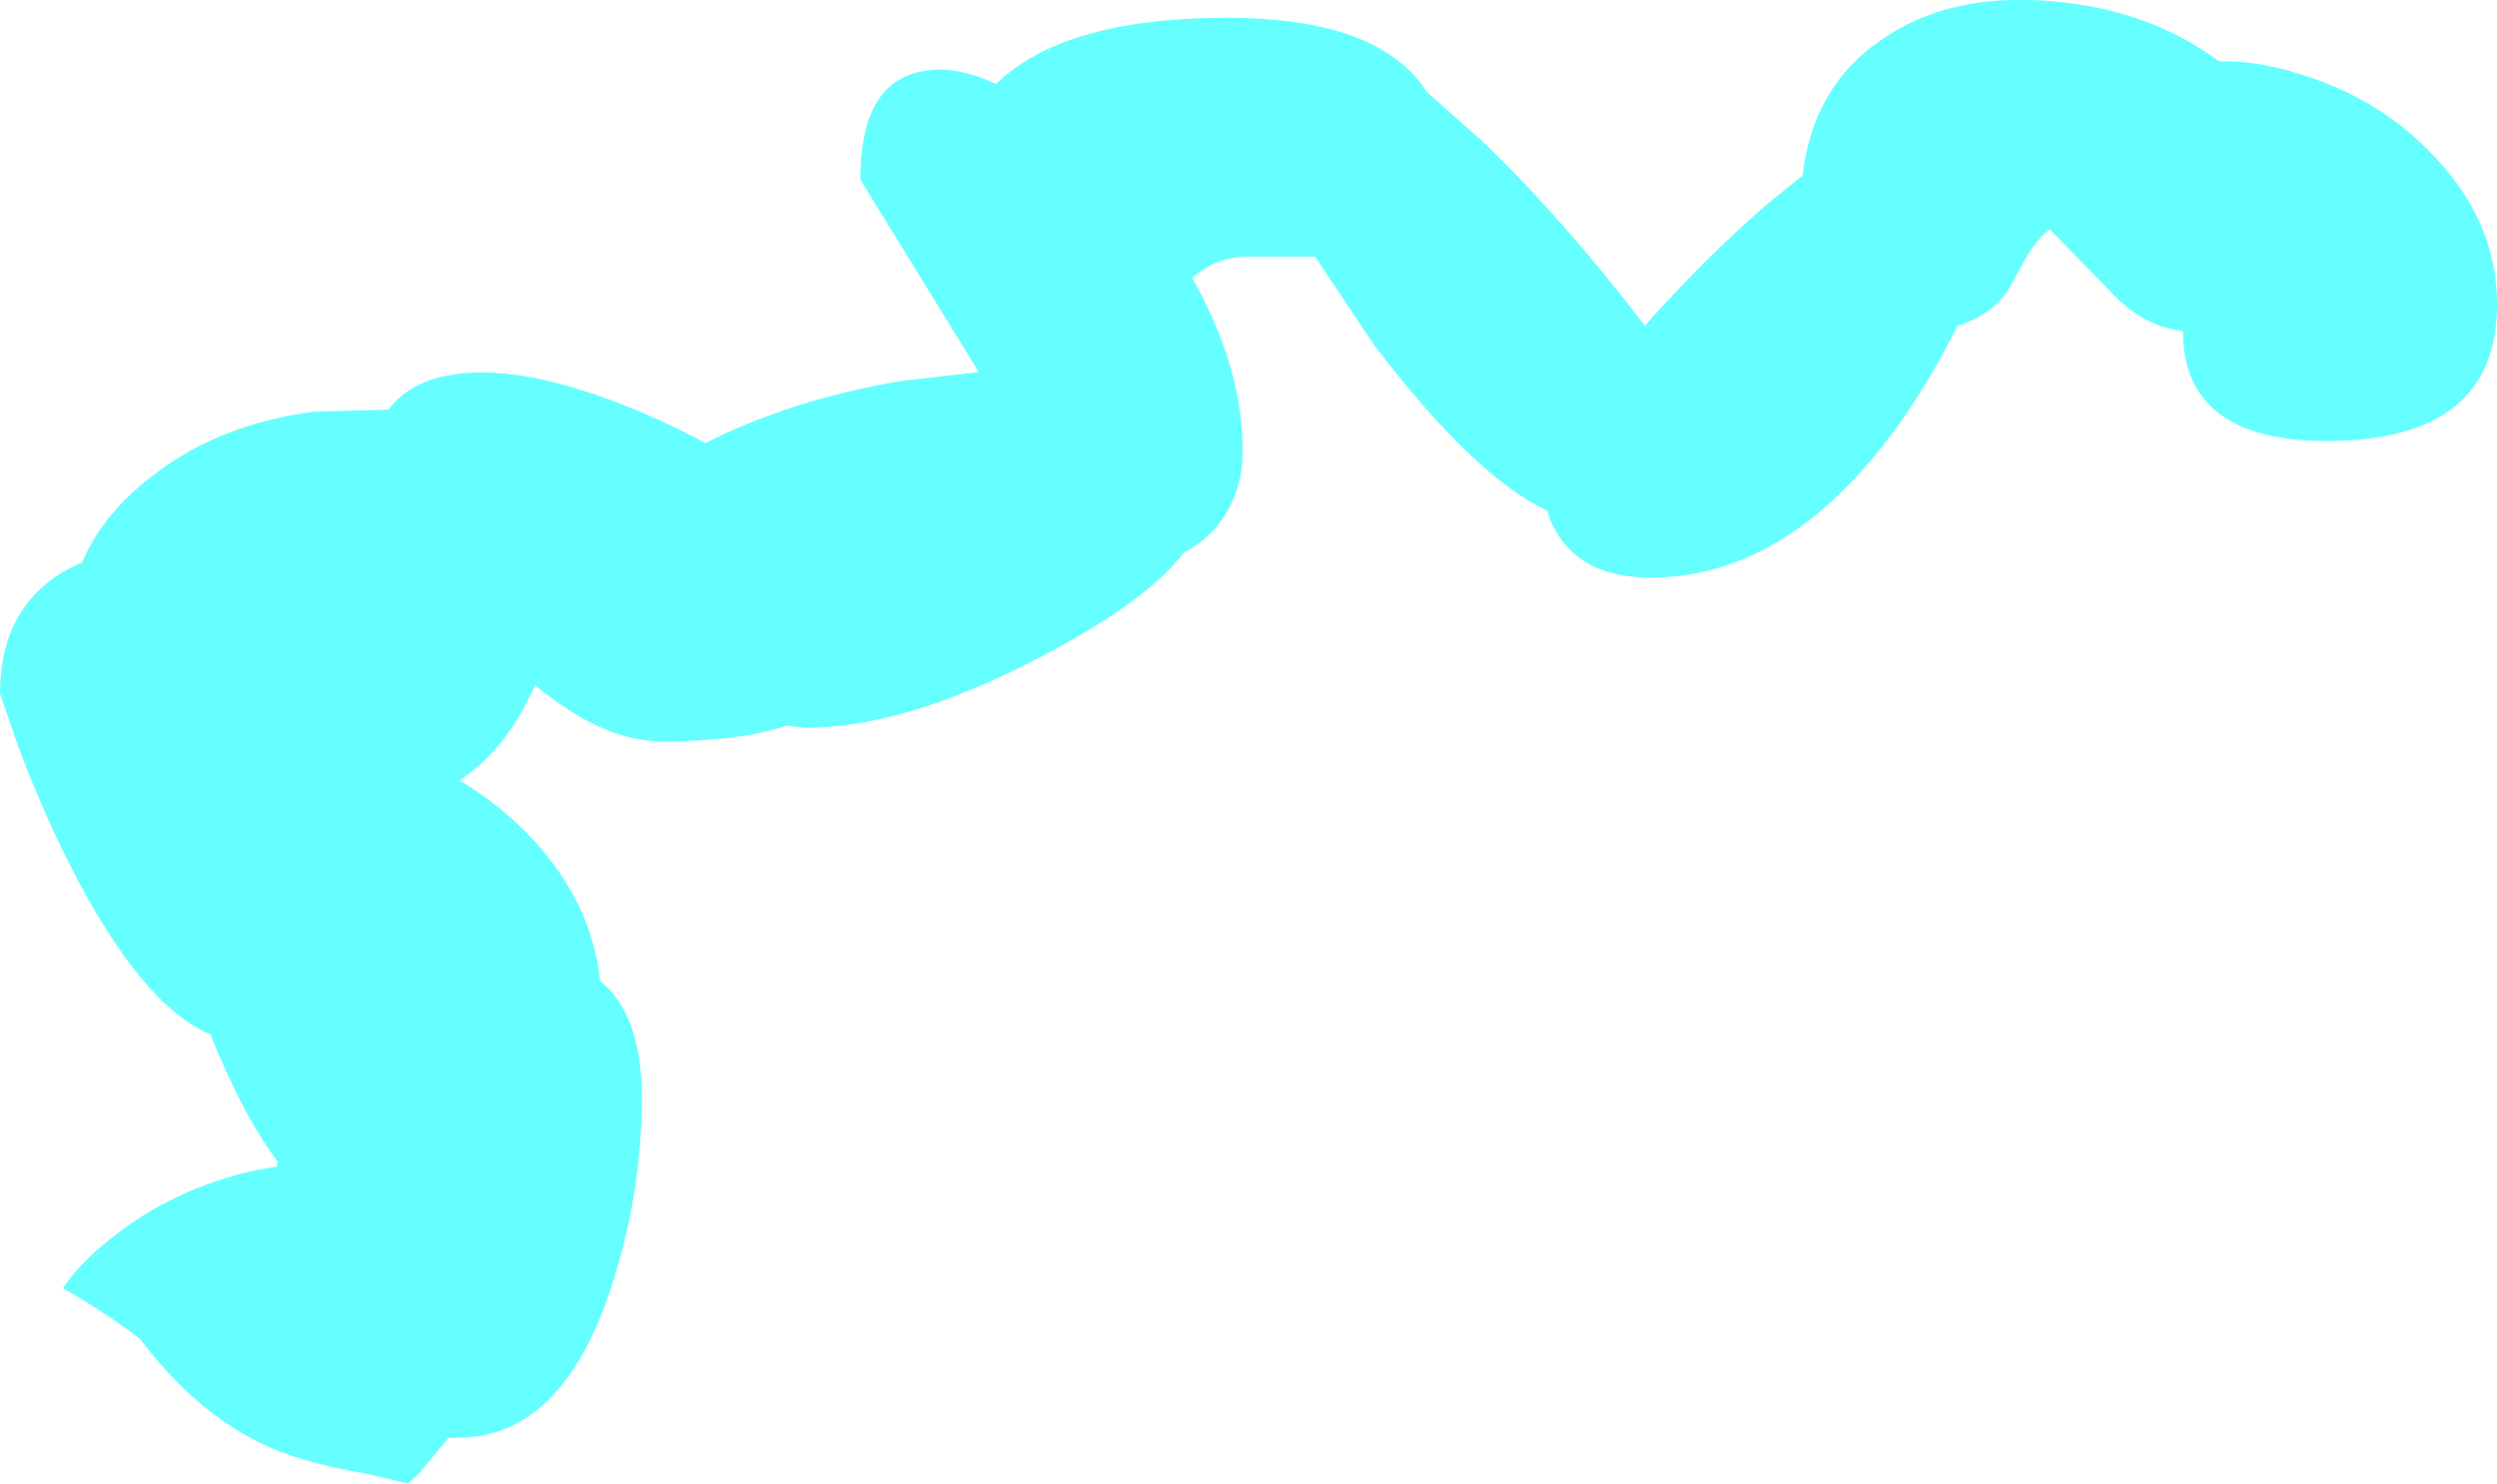 <?xml version="1.0" encoding="UTF-8" standalone="no"?>
<svg xmlns:xlink="http://www.w3.org/1999/xlink" height="108.65px" width="182.85px" xmlns="http://www.w3.org/2000/svg">
  <g transform="matrix(1.0, 0.0, 0.0, 1.0, -37.0, -18.7)">
    <path d="M219.85 41.0 Q219.85 51.0 207.35 51.0 198.7 51.0 197.15 45.45 196.85 44.3 196.85 42.95 193.85 42.6 191.5 40.0 L187.1 35.5 Q186.2 36.15 185.35 37.6 L183.95 40.1 Q182.7 41.85 180.35 42.55 178.65 45.95 176.6 49.0 168.35 61.0 157.85 61.0 152.35 61.0 150.55 56.85 L150.3 56.1 Q144.95 53.6 137.65 44.0 L133.3 37.5 128.25 37.5 Q126.1 37.5 124.3 39.05 128.0 45.6 128.0 51.75 128.0 54.75 126.3 57.0 125.25 58.4 123.7 59.15 121.25 62.45 114.25 66.25 103.7 72.0 96.0 72.0 L94.6 71.85 Q91.05 73.0 85.5 73.0 81.15 73.0 76.2 68.9 L75.25 70.75 Q73.4 74.05 70.65 75.85 73.6 77.6 76.0 80.15 80.35 84.85 80.95 90.55 84.0 93.0 84.0 99.1 84.0 106.15 81.75 113.0 78.15 124.0 70.5 124.0 L69.85 124.0 67.75 126.55 66.9 127.35 63.65 126.6 Q58.9 125.8 56.0 124.35 51.2 122.0 47.25 116.75 44.3 114.55 41.6 113.05 42.8 111.25 45.0 109.5 49.75 105.65 56.0 104.35 L57.25 104.15 57.35 103.8 Q55.15 100.9 53.05 96.0 L52.4 94.45 Q47.4 92.35 42.25 82.3 40.2 78.3 38.4 73.55 L37.0 69.5 Q37.0 63.85 40.9 61.05 41.9 60.35 43.0 59.9 44.4 56.6 47.65 53.95 52.7 49.8 60.0 48.85 L65.45 48.7 Q66.9 46.75 69.8 46.2 74.7 45.25 82.5 48.3 85.7 49.55 88.65 51.15 95.0 47.95 103.0 46.6 L108.7 45.95 108.55 45.75 100.0 31.85 Q100.0 24.85 104.4 23.95 106.85 23.4 109.95 24.85 L110.25 24.55 Q115.3 20.0 126.85 20.0 137.05 20.0 140.85 24.55 L141.5 25.45 145.45 28.95 Q151.45 34.7 157.45 42.55 162.0 37.45 166.35 33.7 L169.0 31.55 Q169.75 25.1 174.65 21.7 179.7 18.1 187.35 18.8 194.4 19.4 199.5 23.2 202.15 23.1 205.35 24.1 211.3 25.9 215.3 30.2 219.85 35.0 219.85 41.0" fill="#66ffff" fill-rule="evenodd" stroke="none"/>
  </g>
</svg>
